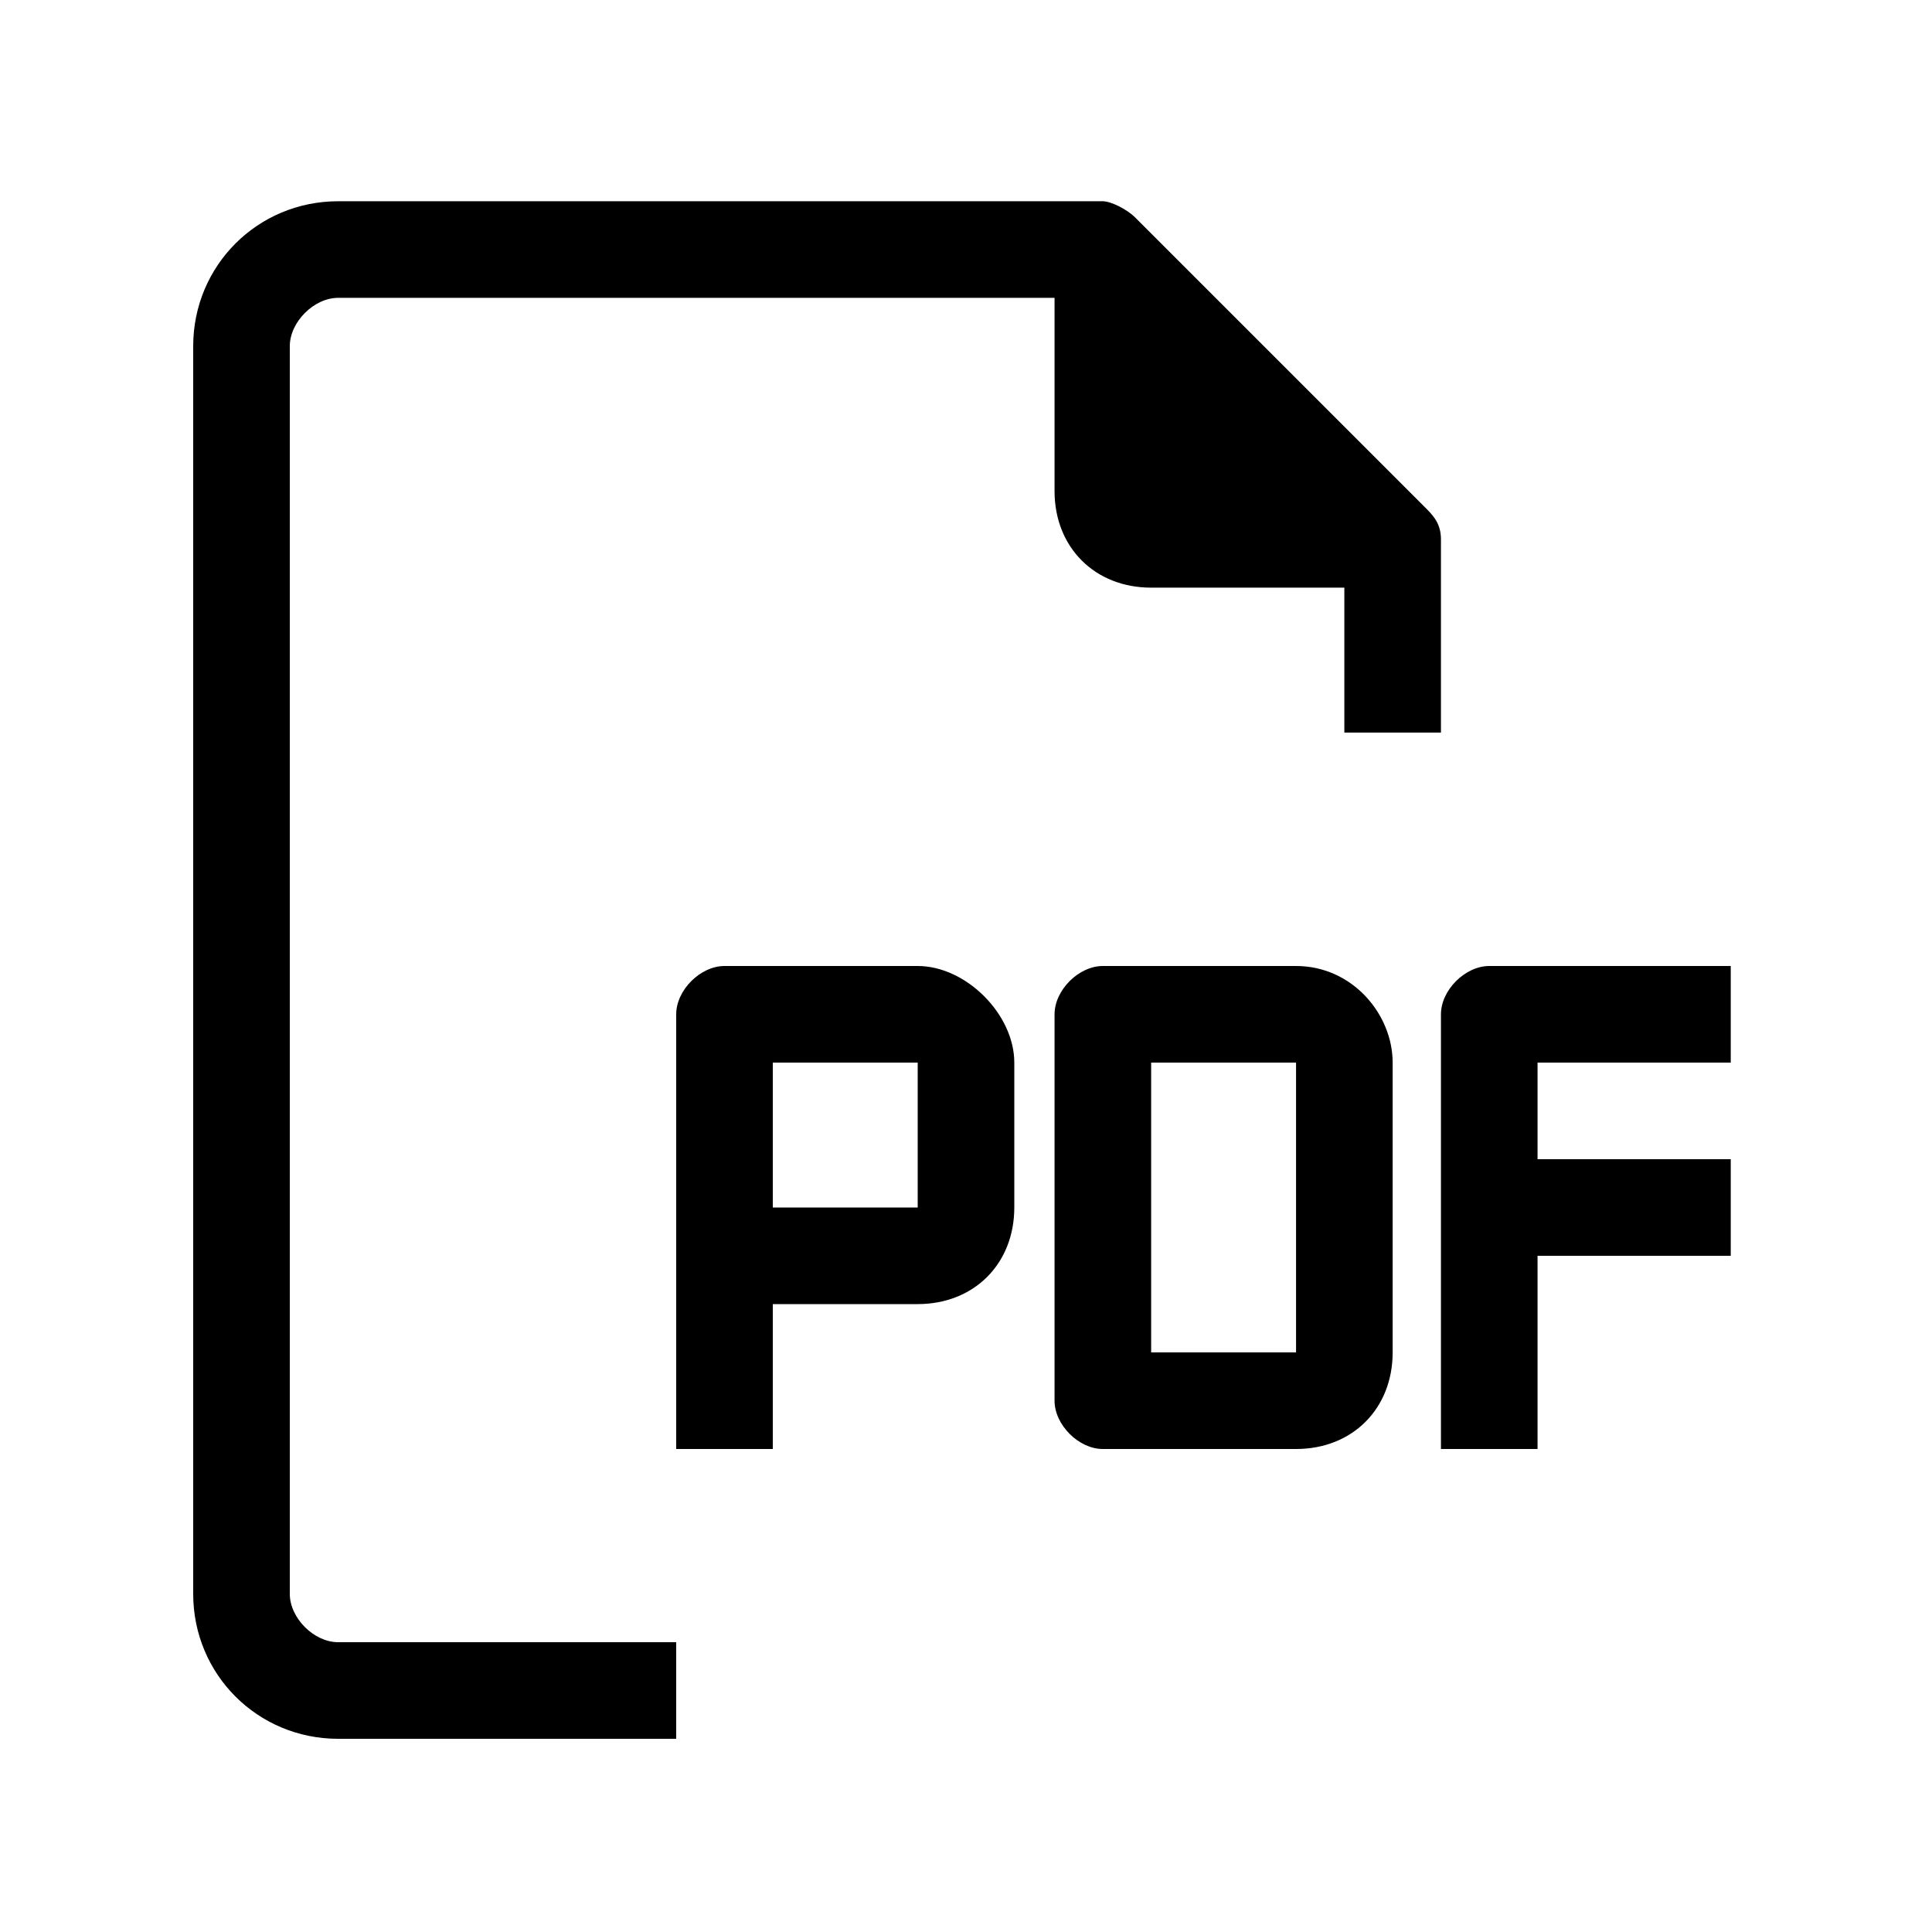 <?xml version="1.0" encoding="utf-8"?>
<!-- Generator: Adobe Illustrator 24.1.0, SVG Export Plug-In . SVG Version: 6.00 Build 0)  -->
<svg version="1.1" id="vorlage" xmlns="http://www.w3.org/2000/svg" x="0px" y="0px"
     viewBox="0 0 24 24" xml:space="preserve">
<g>
	<g>
		<g>
			<path fill="currentColor" d="M16.1,12h-2.4c-0.3,0-0.6,0.3-0.6,0.6v4.8c0,0.3,0.3,0.6,0.6,0.6h2.4c0.7,0,1.2-0.5,1.2-1.2v-3.6
				C17.3,12.6,16.8,12,16.1,12z M16.1,16.8h-1.8v-3.6h1.8V16.8z"/>
			<path fill="currentColor" d="M21.5,13.2V12h-3c-0.3,0-0.6,0.3-0.6,0.6V18h1.2v-2.4h2.4v-1.2h-2.4v-1.2H21.5z"/>
			<path fill="currentColor" d="M3.6,19.8V4.3c0-0.3,0.3-0.6,0.6-0.6h8.9v2.4c0,0.7,0.5,1.2,1.2,1.2h2.4v1.8h1.2V6.7c0-0.2-0.1-0.3-0.2-0.4l-3.6-3.6
				c-0.1-0.1-0.3-0.2-0.4-0.2H4.2c-1,0-1.8,0.8-1.8,1.8v15.5c0,1,0.8,1.8,1.8,1.8h4.2v-1.2H4.2C3.9,20.4,3.6,20.1,3.6,19.8z"/>
			<path fill="currentColor" d="M11.4,12H9c-0.3,0-0.6,0.3-0.6,0.6V18h1.2v-1.8h1.8c0.7,0,1.2-0.5,1.2-1.2v-1.8C12.6,12.6,12,12,11.4,12z M11.4,15H9.6
				v-1.8h1.8V15z"/>
		</g>
	</g>
</g>
</svg>
